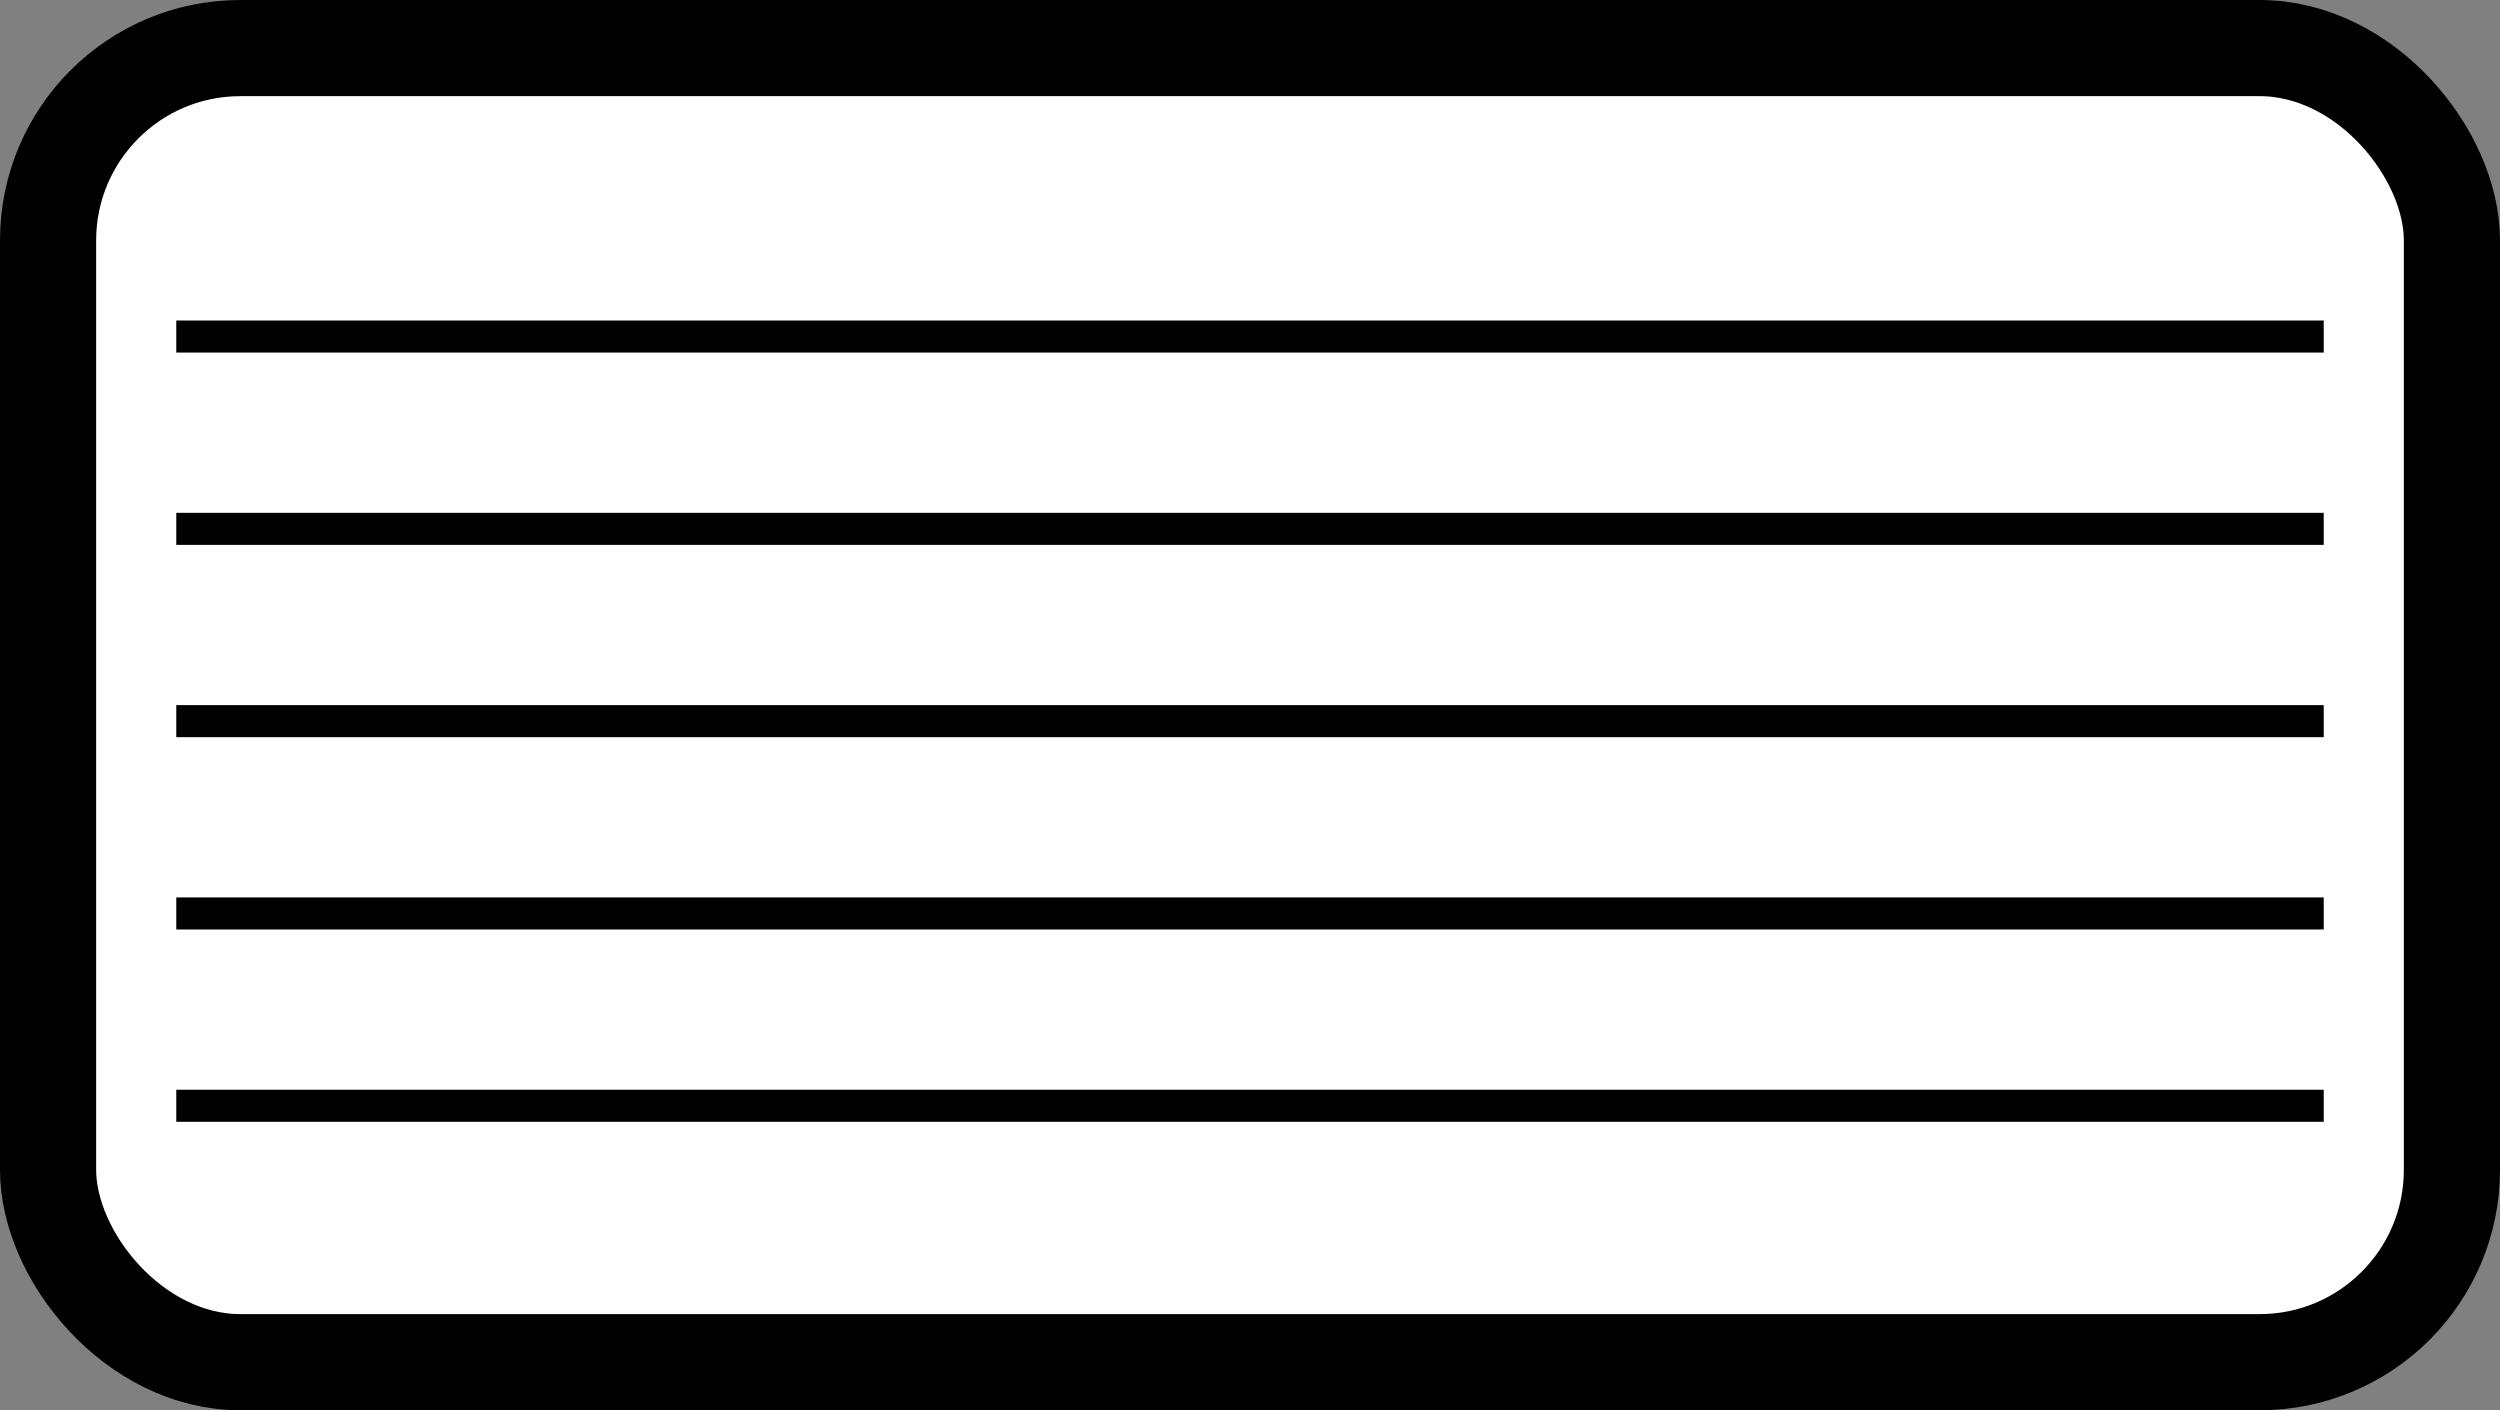 <?xml version="1.0" encoding="UTF-8"?>
<svg width="78px" height="44px" viewBox="0 0 78 44" version="1.1" xmlns="http://www.w3.org/2000/svg" xmlns:xlink="http://www.w3.org/1999/xlink">
    <rect x="0" y="0" width="78" height="44" fill="#808080" stroke="none"/>
    <!-- Generator: Sketch 55.1 (78136) - https://sketchapp.com -->
    <title>Icon / E-reader / 167ppi / Margins / Narrow / Selected</title>
    <desc>Created with Sketch.</desc>
    <g id="Icon-/-E-reader-/-167ppi-/-Margins-/-Narrow-/-Selected" stroke="none" stroke-width="1" fill="none" fill-rule="evenodd">
        <g id="167ppi_Margins_Narrow_Selected" stroke="#000000">
            <rect id="Rectangle" stroke-width="3" fill="#FFFFFF" x="1.5" y="1.5" width="75" height="41" rx="6"></rect>
            <path d="M6,16.5 L72,16.5" id="Line" stroke-linecap="square"></path>
            <path d="M6,10.5 L72,10.5" id="Line" stroke-linecap="square"></path>
            <path d="M6,22.5 L72,22.5" id="Line" stroke-linecap="square"></path>
            <path d="M6,28.5 L72,28.5" id="Line" stroke-linecap="square"></path>
            <path d="M6,34.5 L72,34.5" id="Line" stroke-linecap="square"></path>
        </g>
    </g>
</svg>